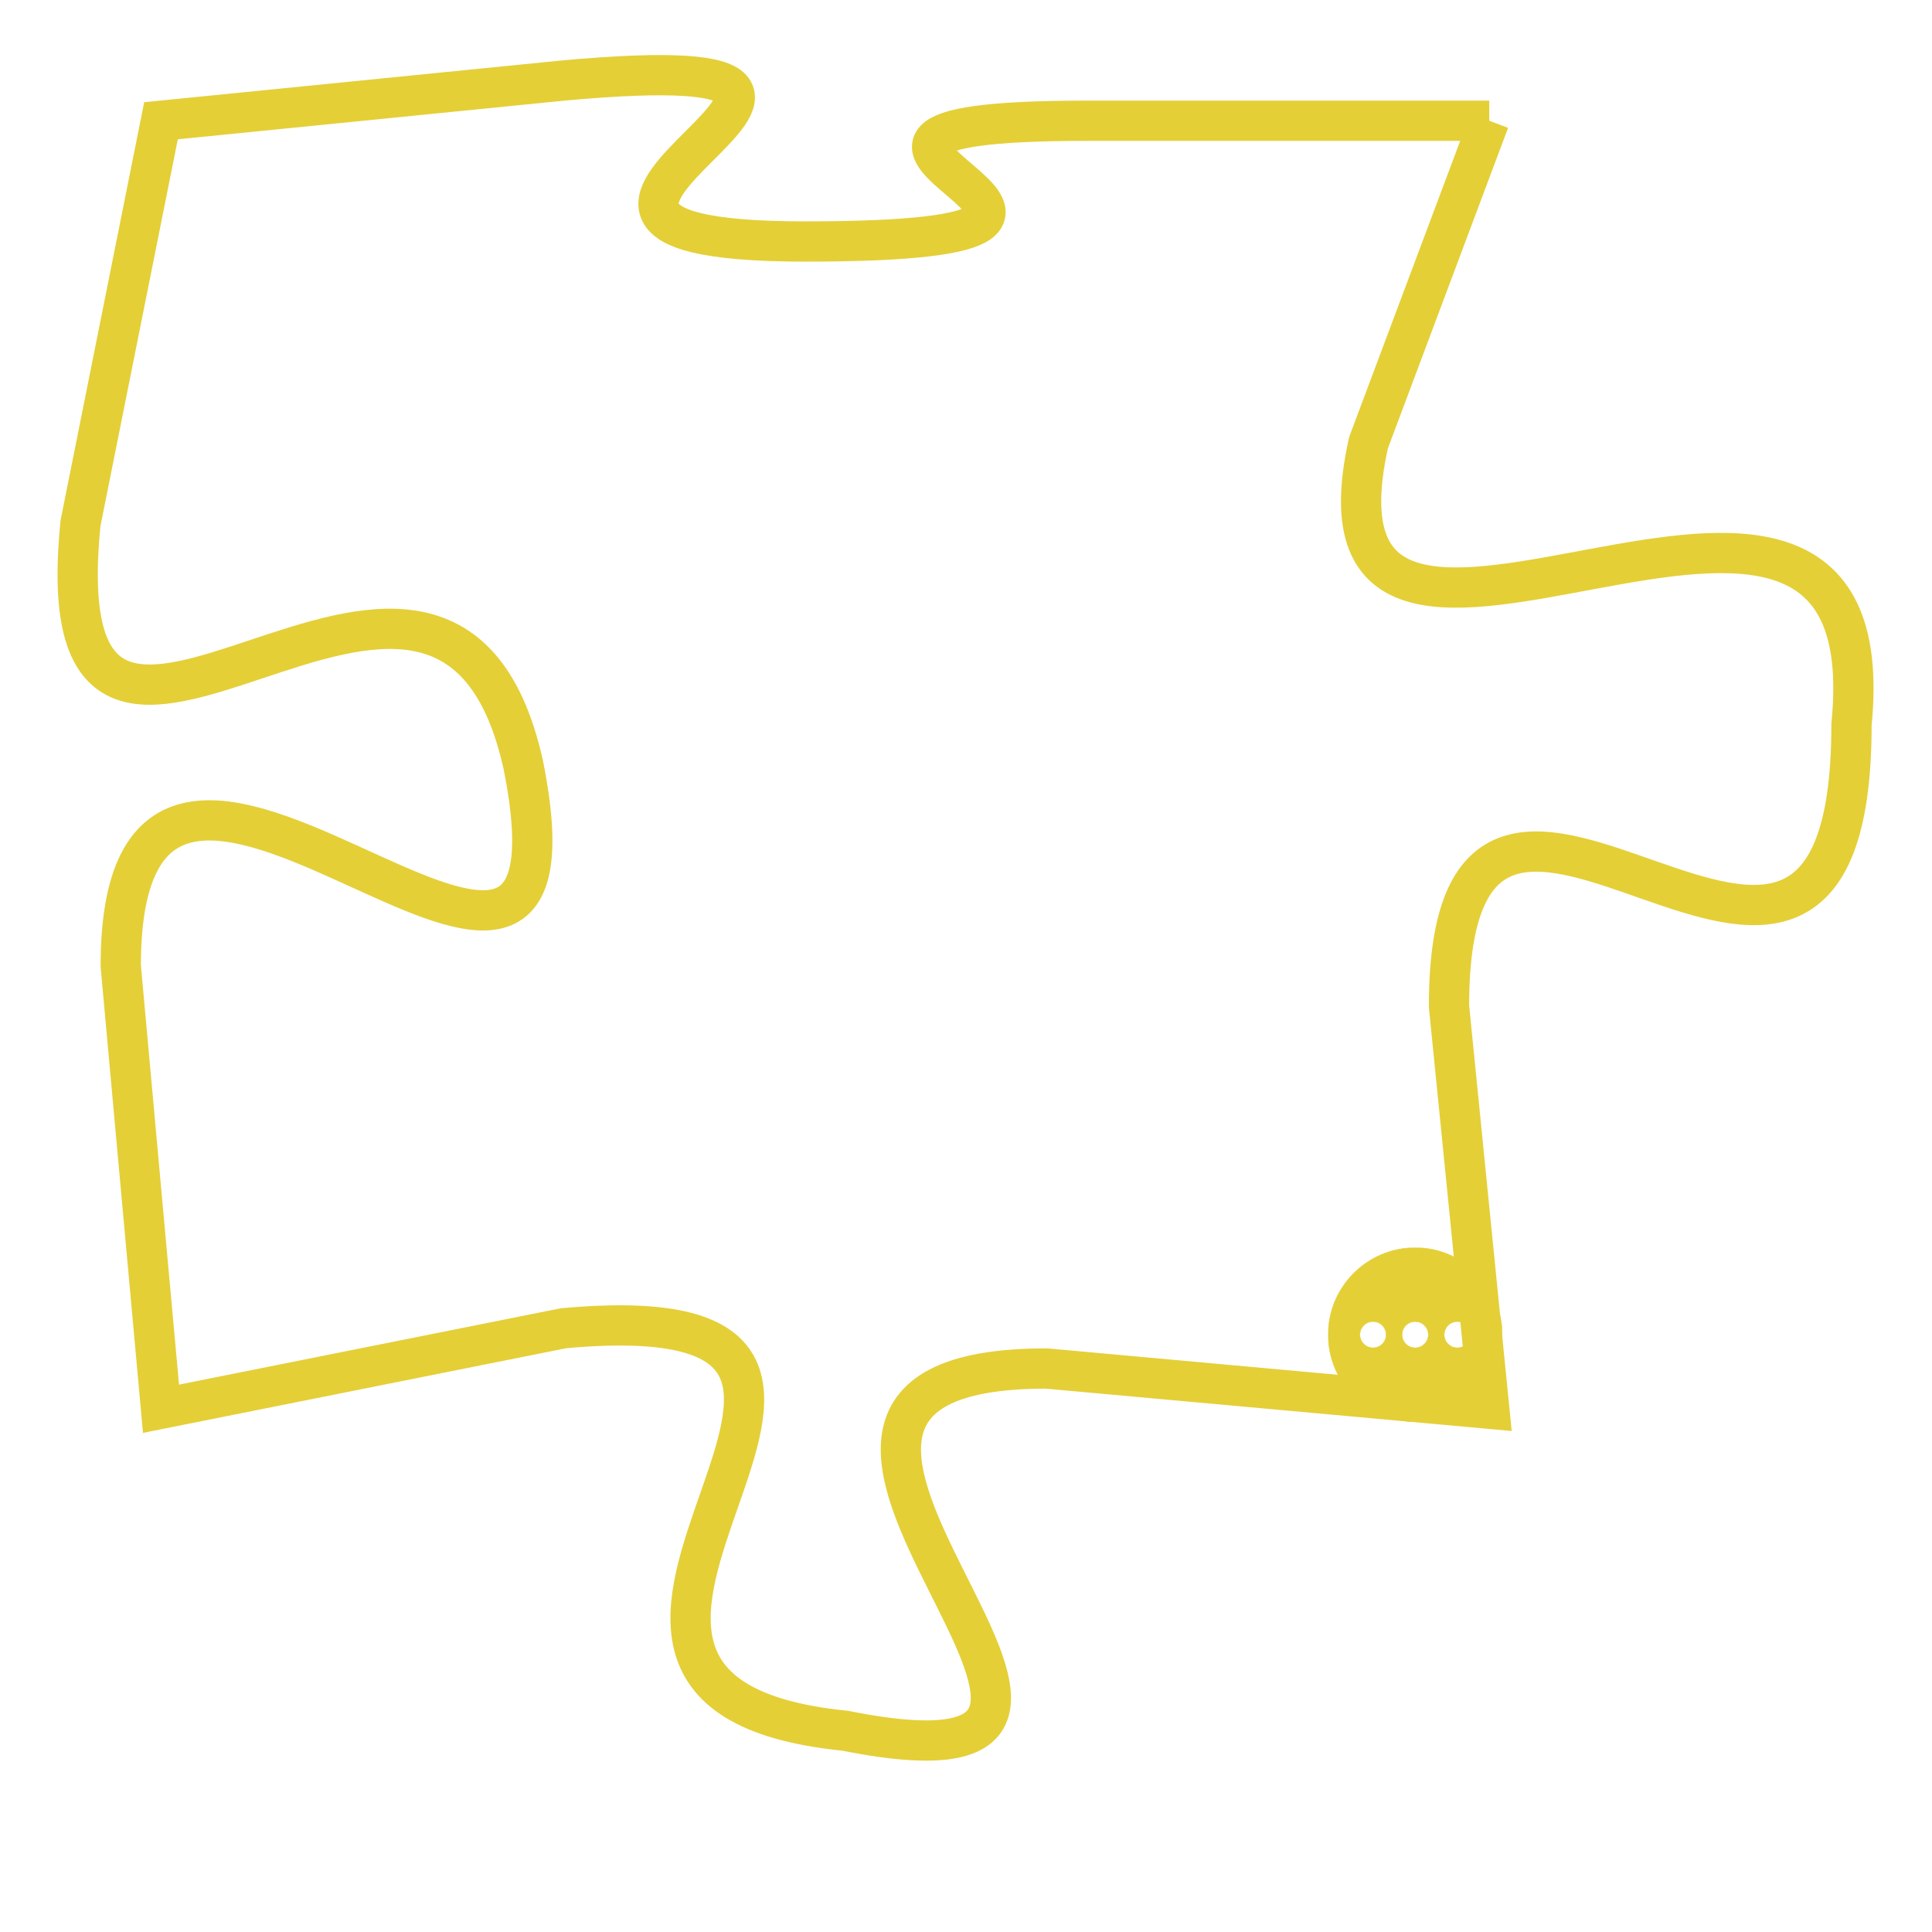 <svg version="1.1" xmlns="http://www.w3.org/2000/svg" xmlns:xlink="http://www.w3.org/1999/xlink" fill="transparent" x="0" y="0" width="350" height="350" preserveAspectRatio="xMinYMin slice"><style type="text/css">.links{fill:transparent;stroke: #E4CF37;}.links:hover{fill:#63D272; opacity:0.4;}</style><defs><g id="allt"><path id="t2949" d="M2970,704 L2960,704 C2950,704 2964,707 2953,707 C2943,707 2958,702 2947,703 L2937,704 2937,704 L2935,714 C2934,724 2944,711 2946,720 C2948,730 2936,715 2936,725 L2937,736 2937,736 L2947,734 C2958,733 2944,743 2954,744 C2964,746 2949,735 2959,735 L2970,736 2970,736 L2969,726 C2969,716 2979,730 2979,719 C2980,709 2965,721 2967,712 L2970,704"/></g><clipPath id="c" clipRule="evenodd" fill="transparent"><use href="#t2949"/></clipPath></defs><svg viewBox="2933 701 48 46" preserveAspectRatio="xMinYMin meet"><svg width="4380" height="2430"><g><image crossorigin="anonymous" x="0" y="0" href="https://nftpuzzle.license-token.com/assets/completepuzzle.svg" width="100%" height="100%" /><g class="links"><use href="#t2949"/></g></g></svg><svg x="2966" y="732" height="9%" width="9%" viewBox="0 0 330 330"><g><a xlink:href="https://nftpuzzle.license-token.com/" class="links"><title>See the most innovative NFT based token software licensing project</title><path fill="#E4CF37" id="more" d="M165,0C74.019,0,0,74.019,0,165s74.019,165,165,165s165-74.019,165-165S255.981,0,165,0z M85,190 c-13.785,0-25-11.215-25-25s11.215-25,25-25s25,11.215,25,25S98.785,190,85,190z M165,190c-13.785,0-25-11.215-25-25 s11.215-25,25-25s25,11.215,25,25S178.785,190,165,190z M245,190c-13.785,0-25-11.215-25-25s11.215-25,25-25 c13.785,0,25,11.215,25,25S258.785,190,245,190z"></path></a></g></svg></svg></svg>